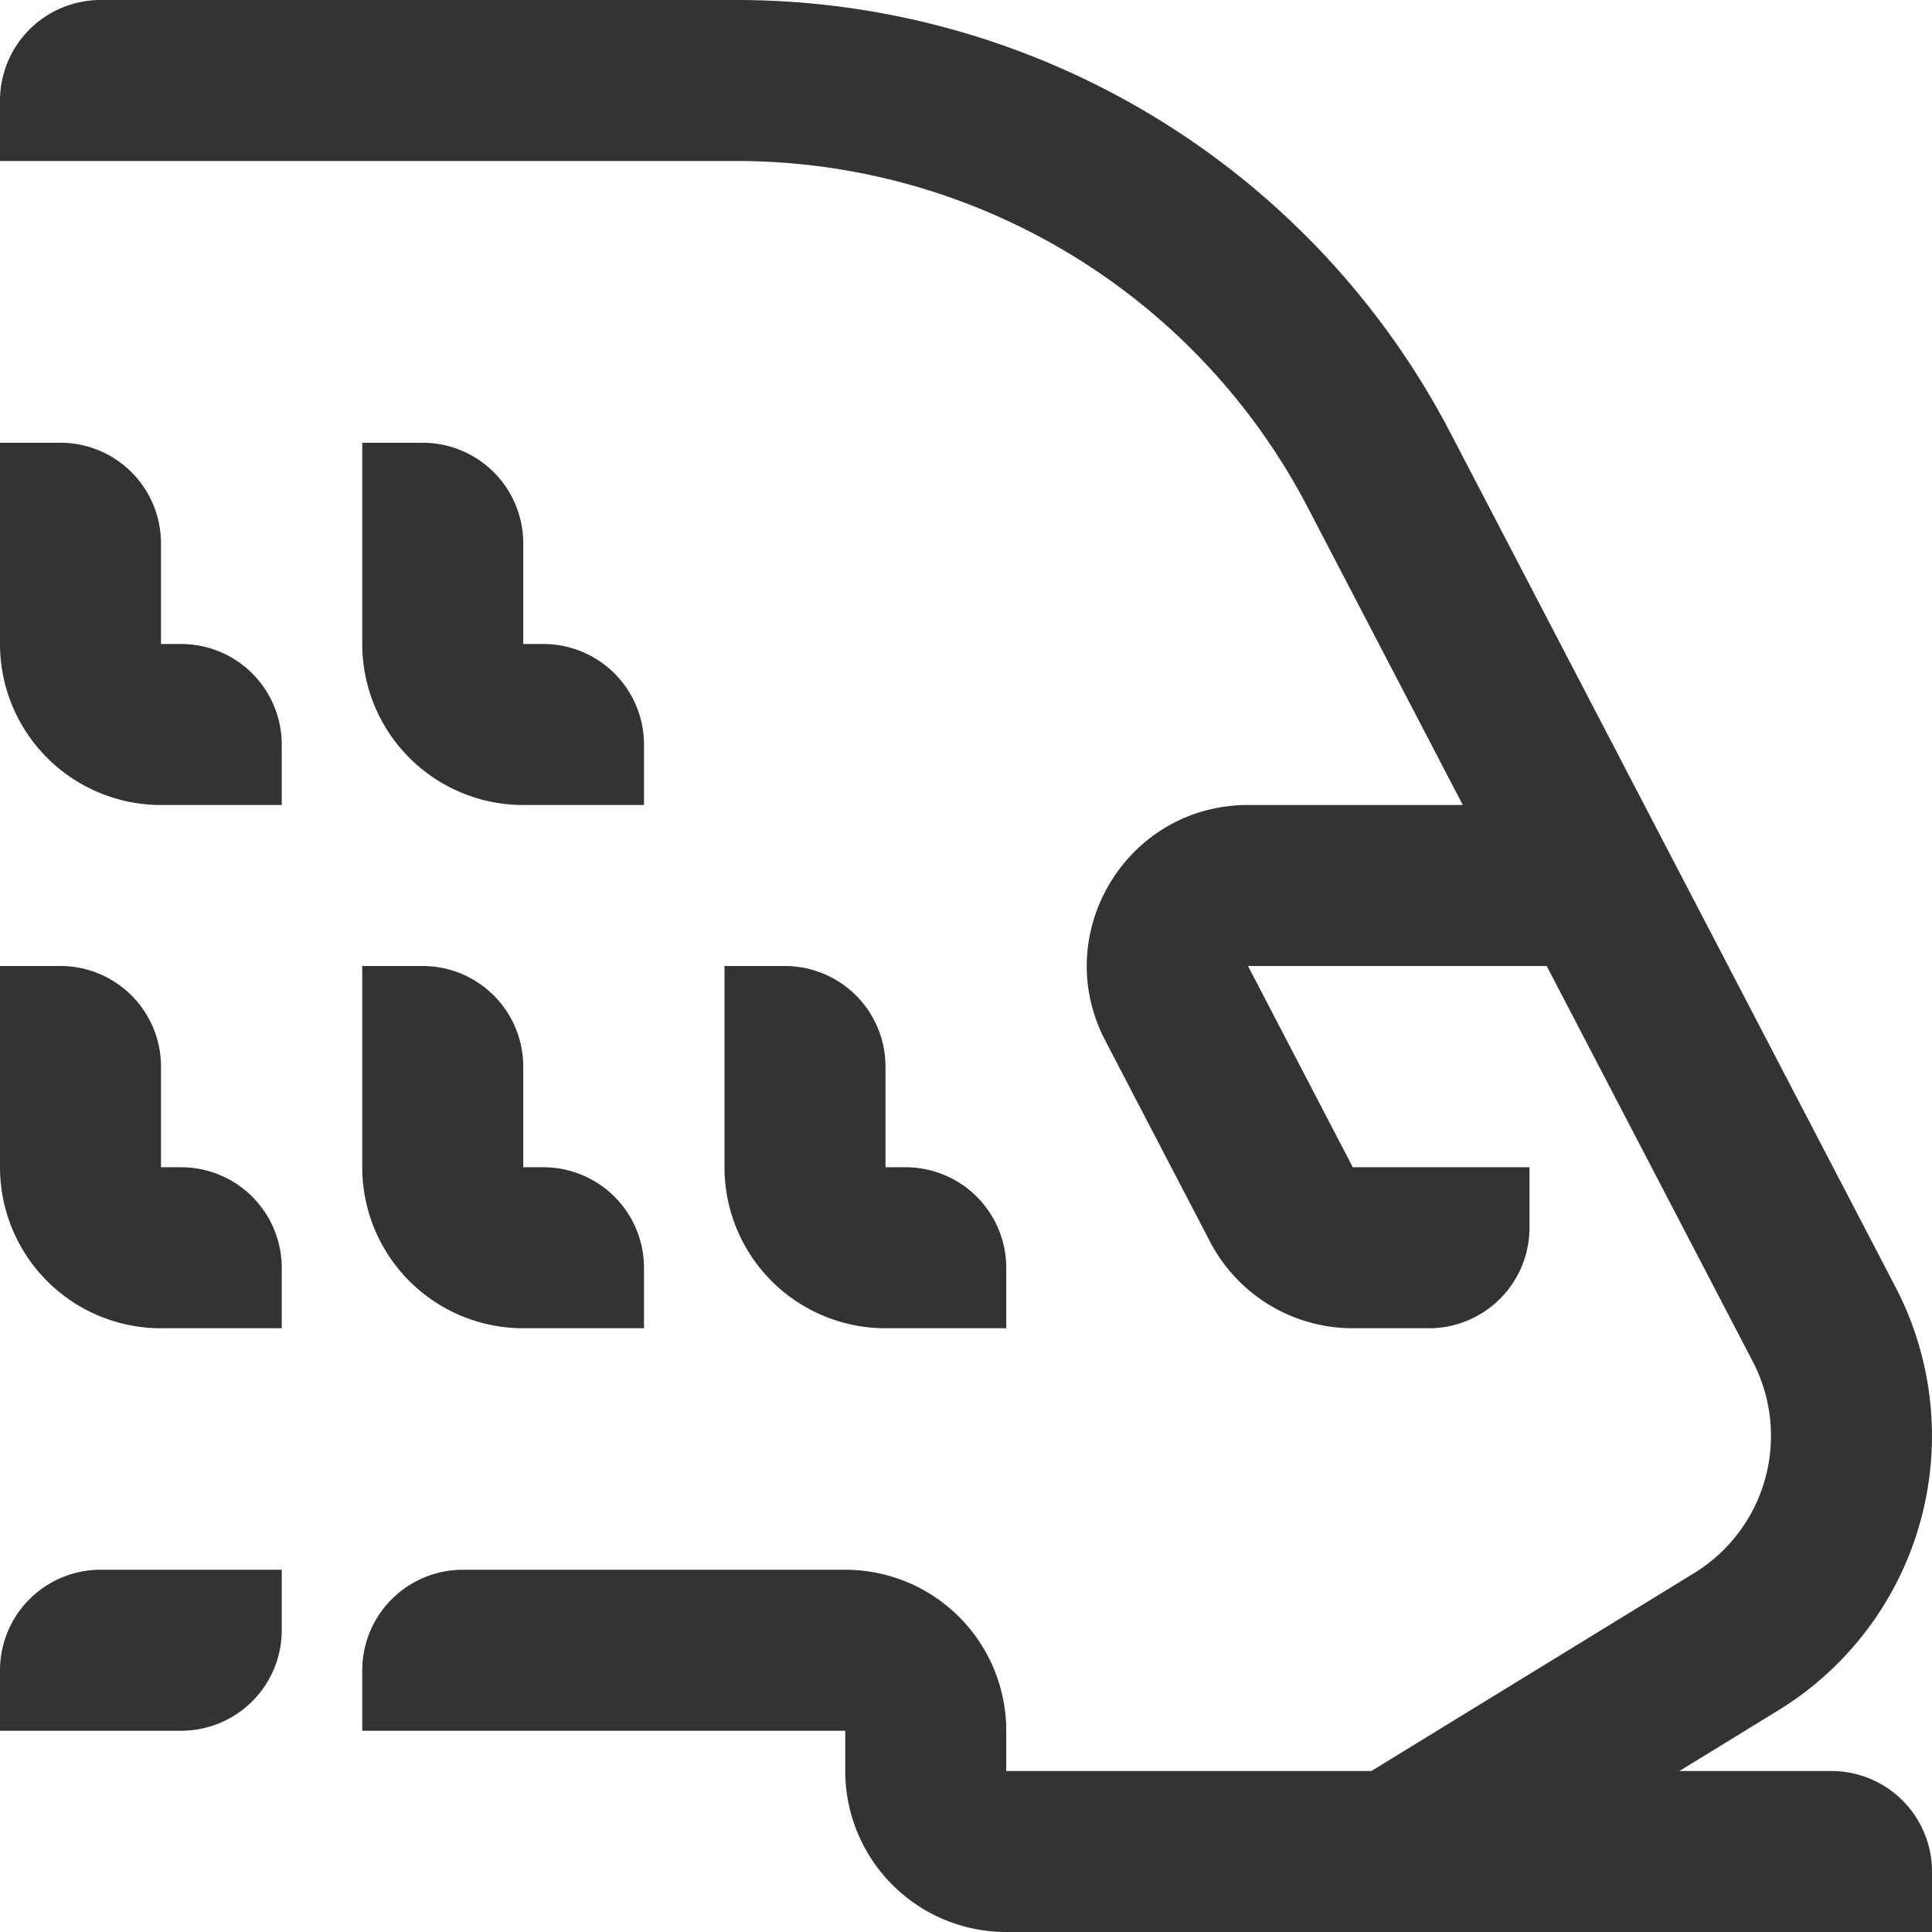<svg viewBox="0 0 48 48" xmlns="http://www.w3.org/2000/svg" id="icon">
    <g fill="none" fill-rule="evenodd">
        <path d="M0 48h48V0H0z"/>
        <path d="M45.5 44h-3.776l2.456-1.506a8 8 0 002.914-10.517L36.037 10.758A19.998 19.998 0 0018.301 0H2.5A2.5 2.5 0 000 2.5V4h18.301a16 16 0 0114.189 8.606L36.343 20h-5.337c-3.003 0-4.936 3.186-3.548 5.849l2.605 5A4 4 0 0033.61 33h1.89a2.5 2.5 0 002.5-2.5V29h-4.39l-2.604-5h7.421l5.12 9.826a4 4 0 01-1.457 5.258L34.072 44H25v-1a4 4 0 00-4-4h-9.5A2.5 2.5 0 009 41.5V43h12v1a4 4 0 004 4h23v-1.5a2.5 2.5 0 00-2.5-2.5zM0 41.5V43h4.5A2.5 2.5 0 007 40.5V39H2.5A2.5 2.5 0 000 41.5zM19.5 24H18v5a4 4 0 004 4h3v-1.5a2.5 2.5 0 00-2.5-2.5H22v-2.5a2.5 2.5 0 00-2.5-2.5zm-15 5H4v-2.5A2.5 2.5 0 001.5 24H0v5a4 4 0 004 4h3v-1.5A2.5 2.5 0 004.5 29zM9 29a4 4 0 004 4h3v-1.5a2.5 2.5 0 00-2.5-2.5H13v-2.5a2.5 2.5 0 00-2.5-2.5H9v5zM4.5 16H4v-2.5A2.5 2.5 0 001.5 11H0v5a4 4 0 004 4h3v-1.5A2.5 2.5 0 004.5 16zm6-5H9v5a4 4 0 004 4h3v-1.5a2.5 2.5 0 00-2.5-2.5H13v-2.5a2.5 2.5 0 00-2.5-2.5z" fill="#333"/>
    </g>
</svg>
